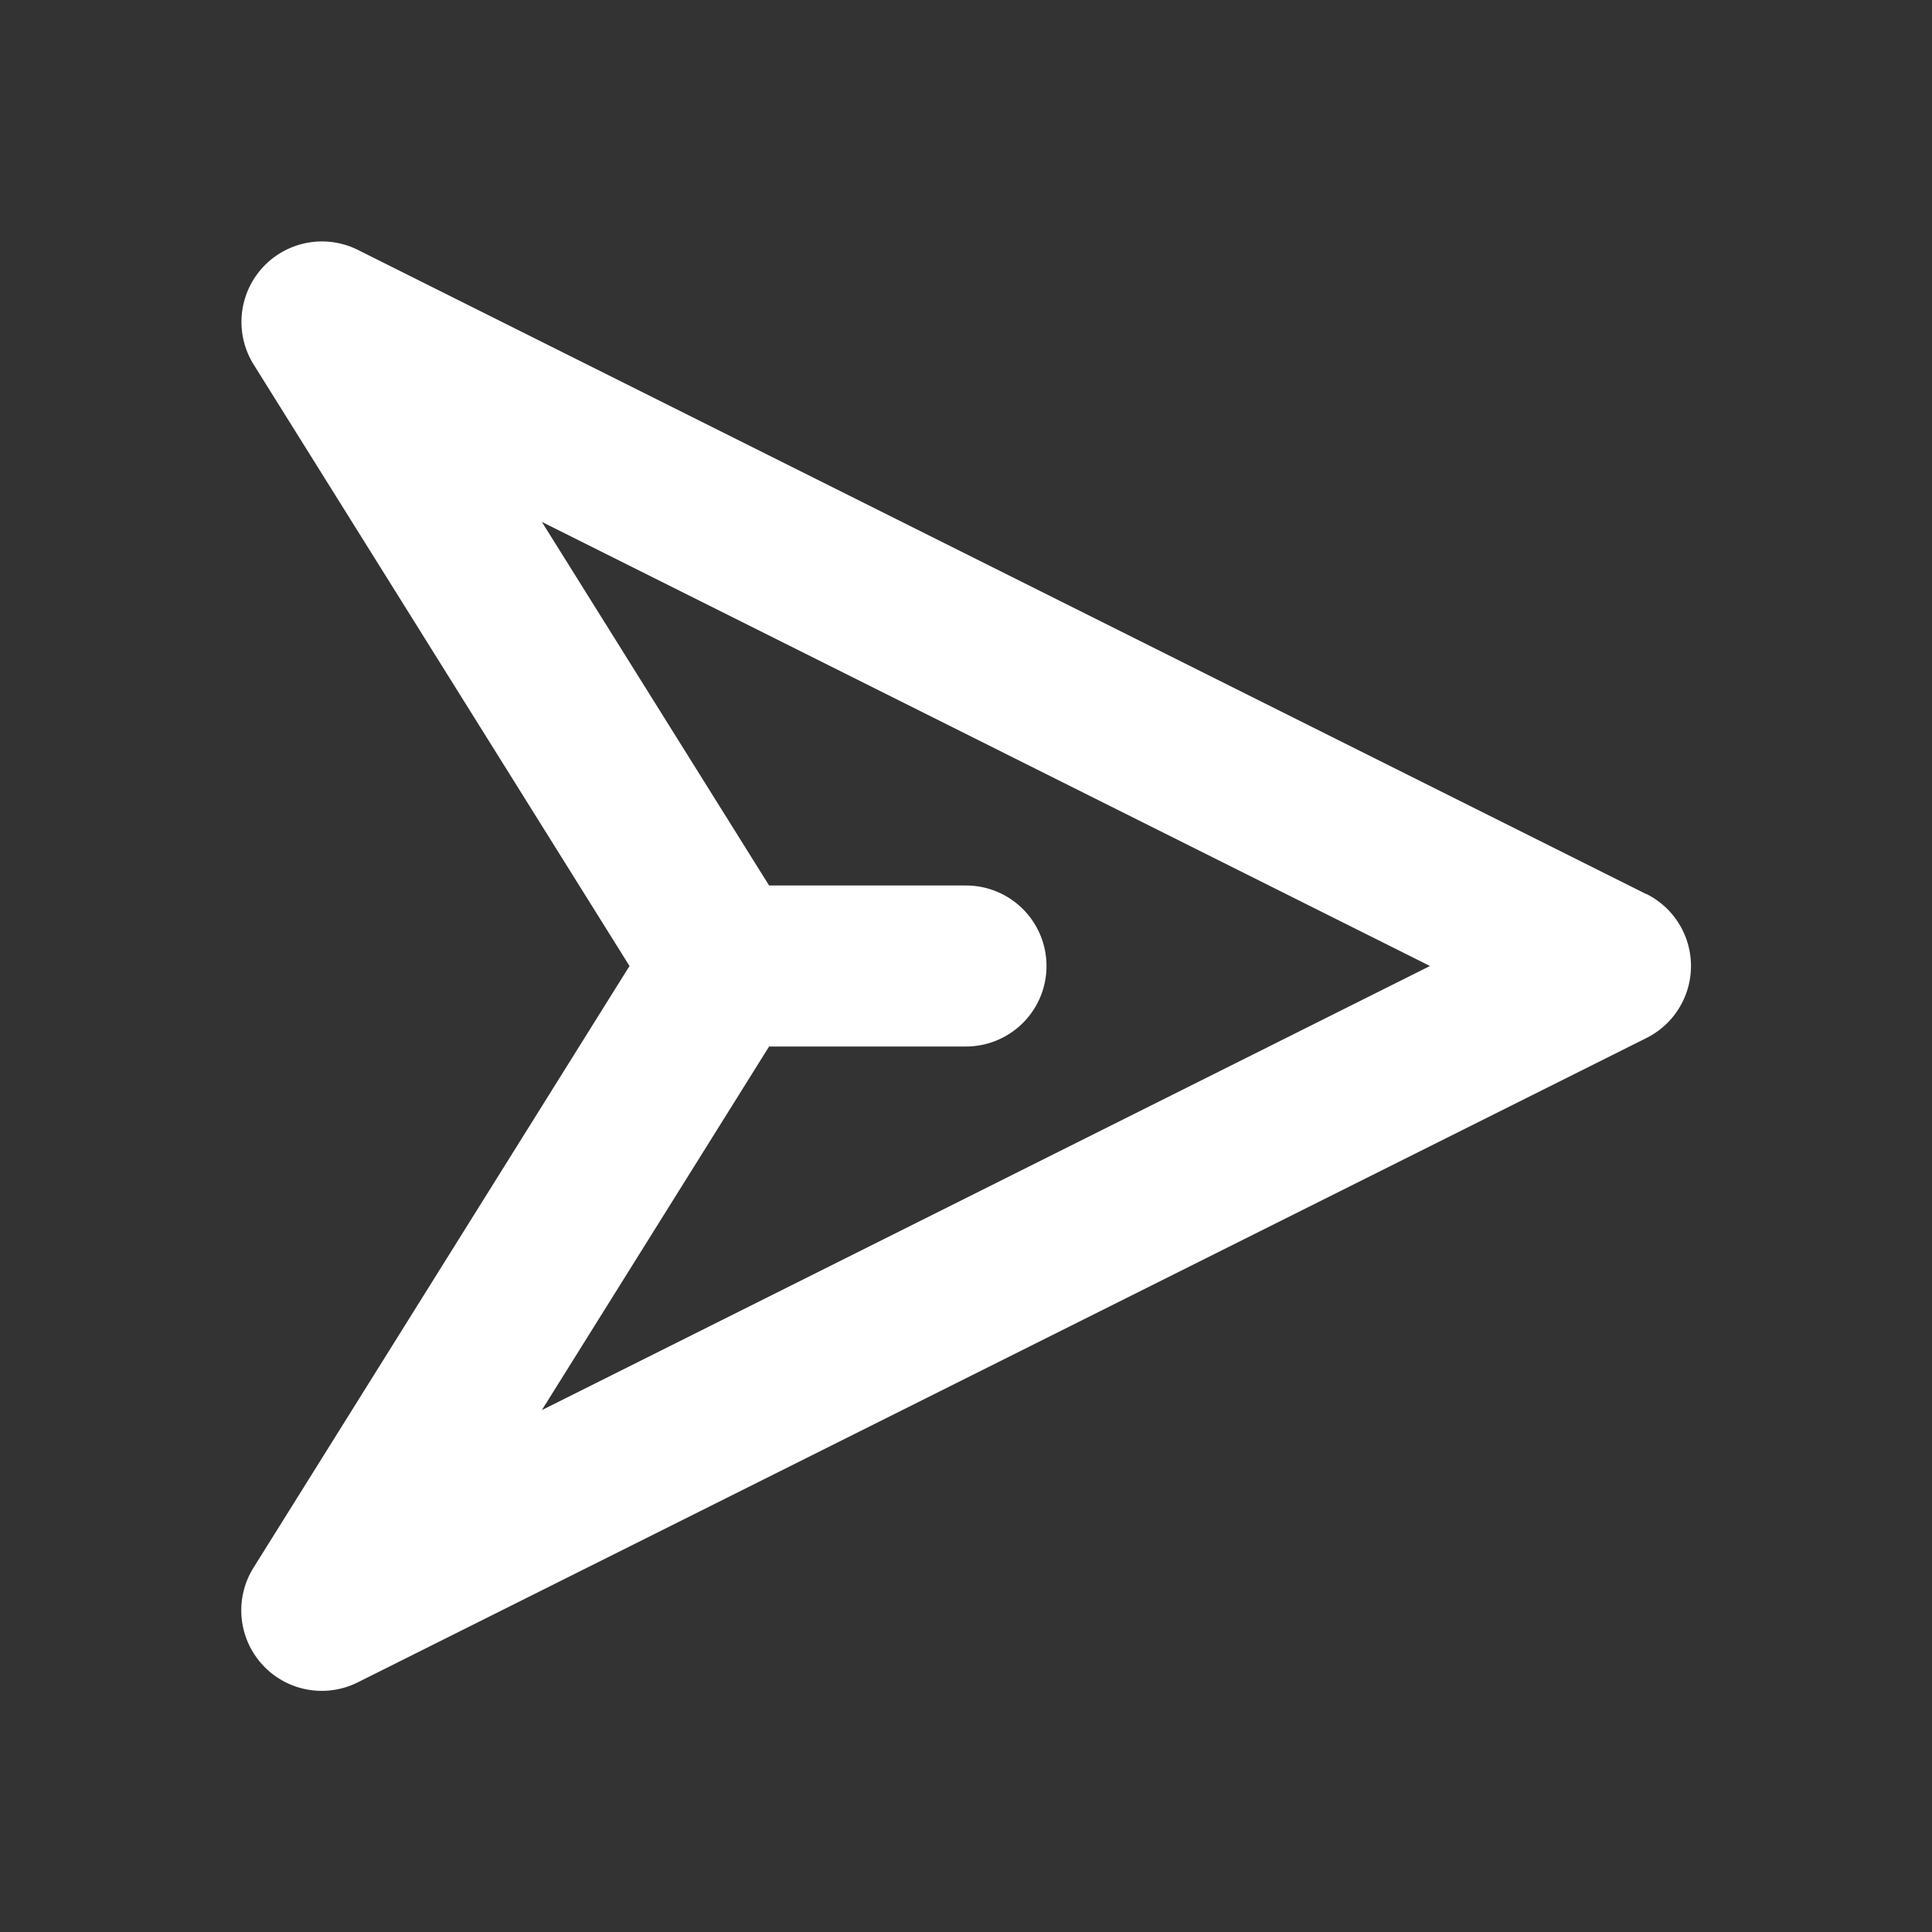 <svg xmlns="http://www.w3.org/2000/svg" viewBox="0 0 24 24"><rect x="0" y="0" width="24" height="24" fill="#333333" stroke="none"/><title>Artboard-155</title><g id="Send"><path d="M20.447,11.105l-16-8A1,1,0,0,0,3.152,4.53L7.82,12,3.152,19.47a1,1,0,0,0,1.3,1.425l16-8a1,1,0,0,0,0-1.79ZM6.731,17.517,9.554,13H12a1,1,0,0,0,0-2H9.554L6.731,6.483,17.764,12Z" style="fill:#ffffff"/></g></svg>